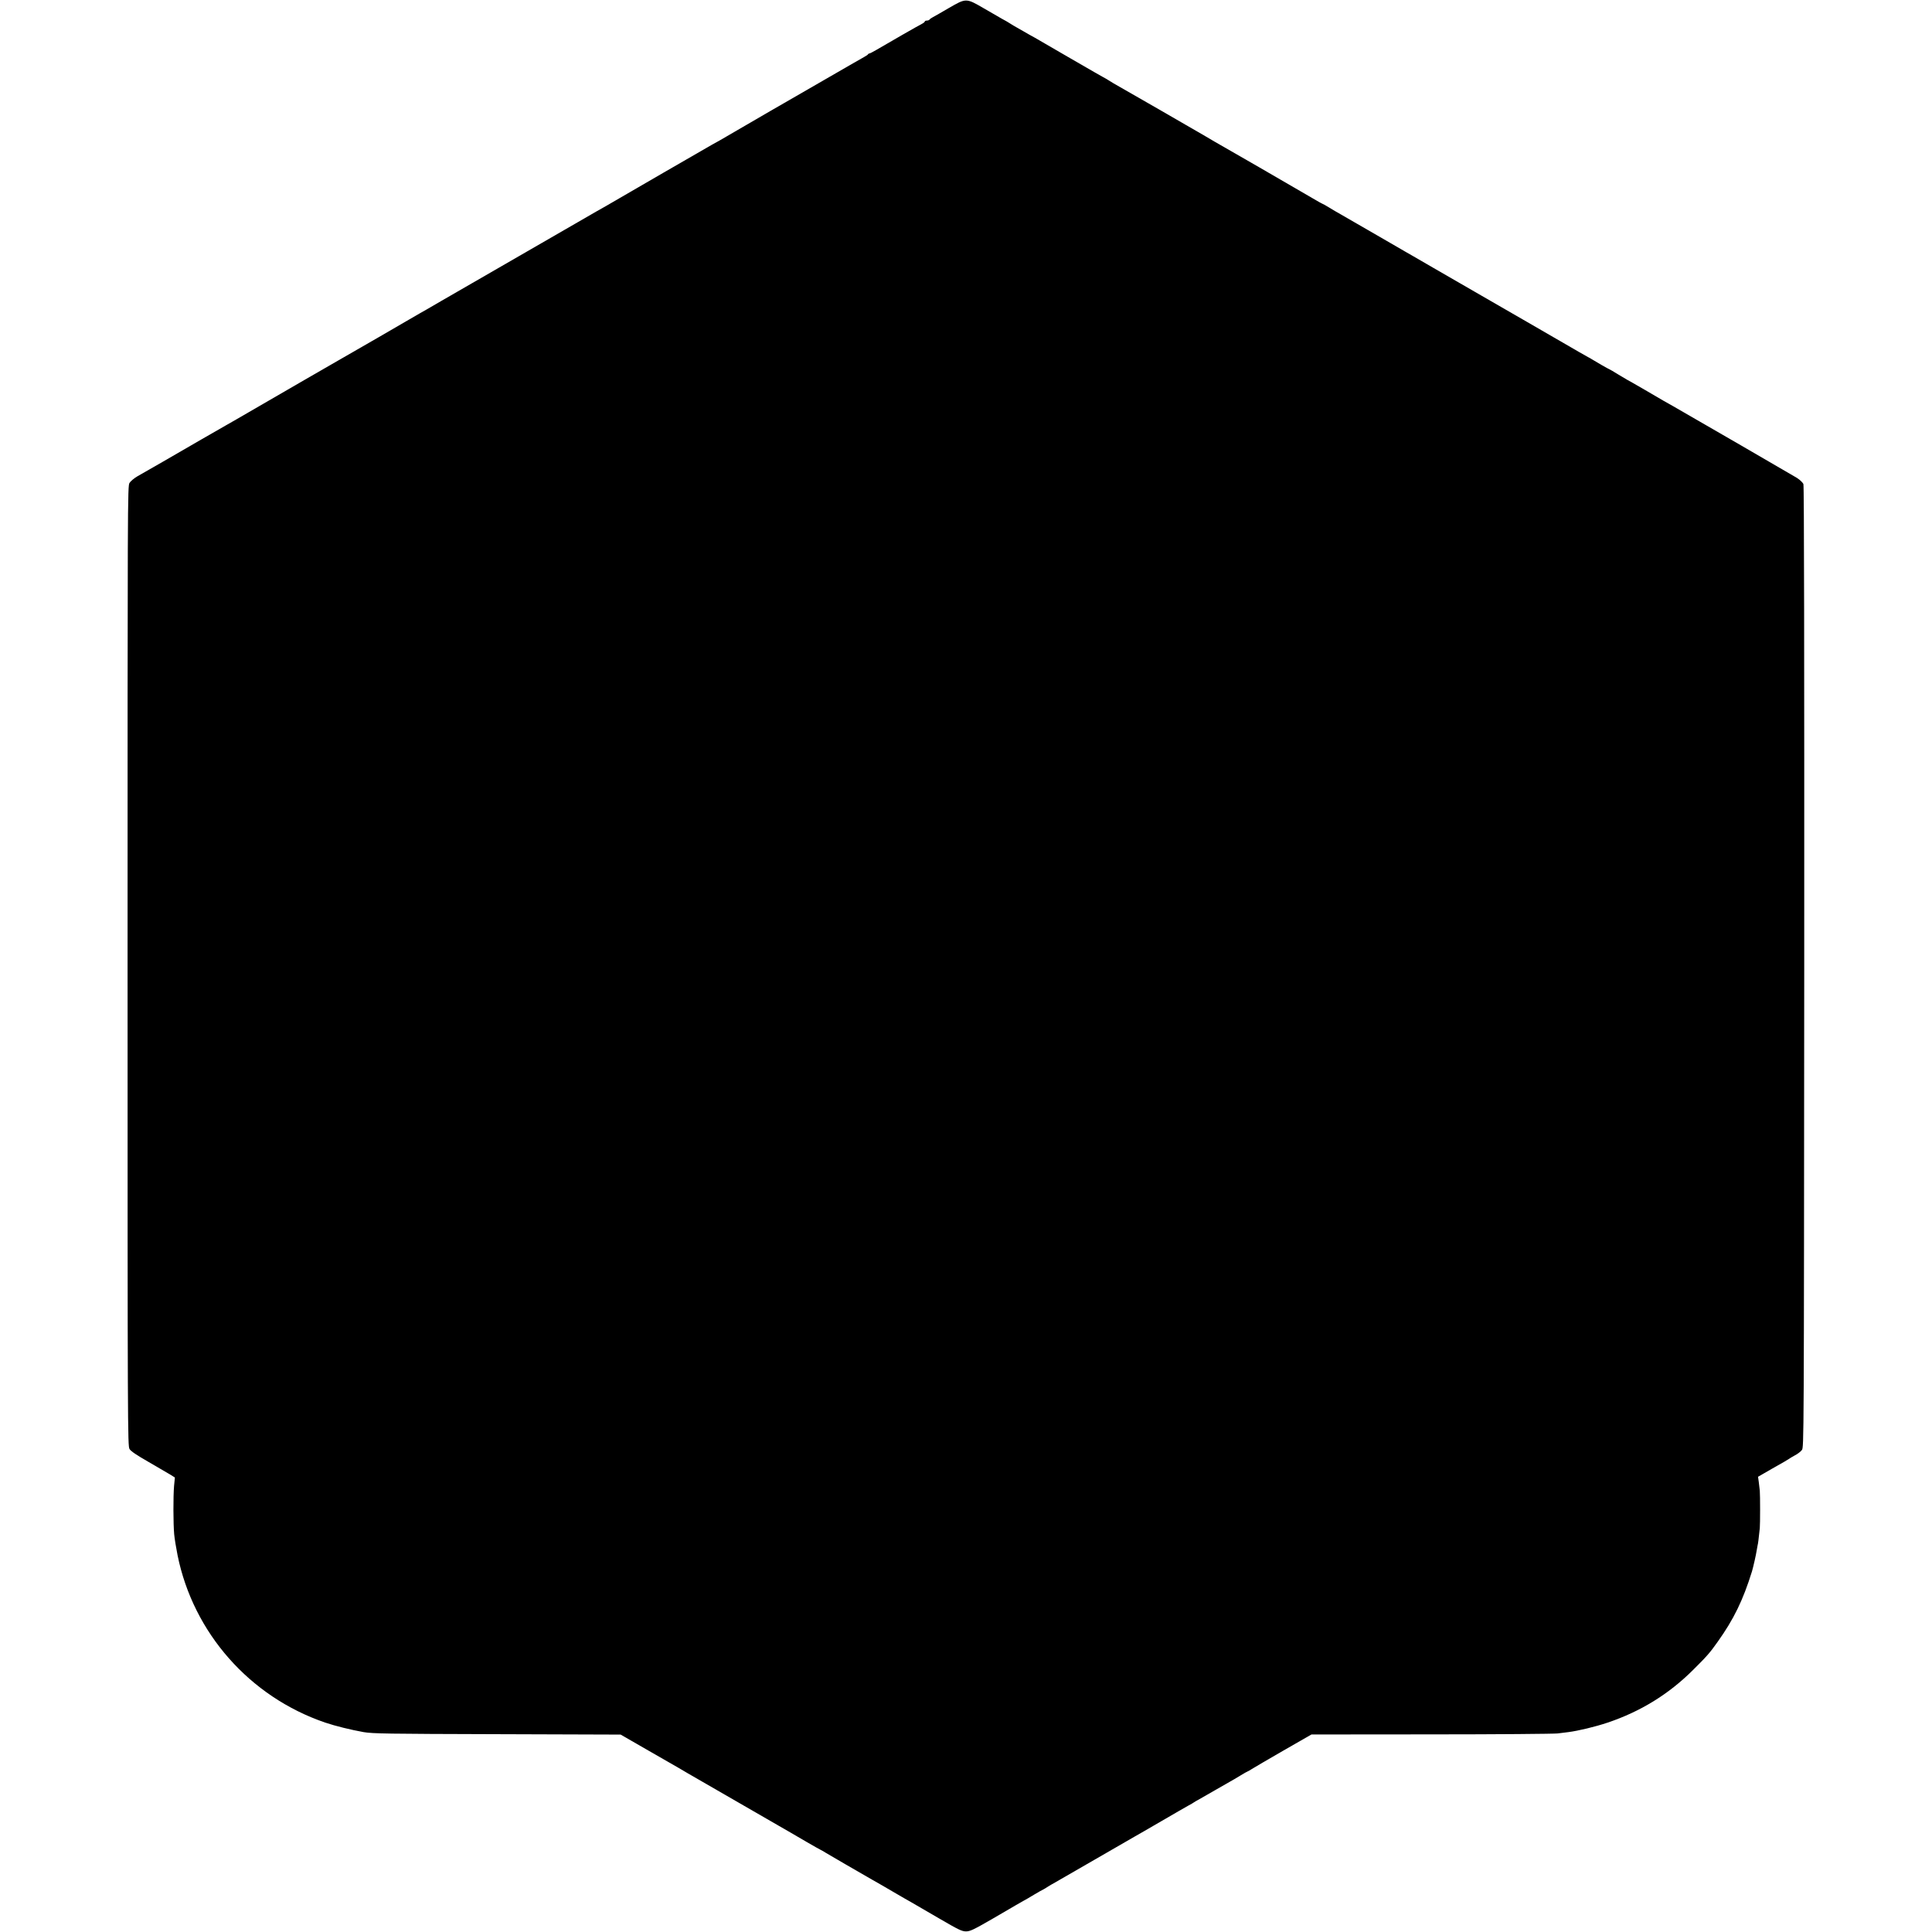 <?xml version="1.0" standalone="no"?>
<!DOCTYPE svg PUBLIC "-//W3C//DTD SVG 20010904//EN"
 "http://www.w3.org/TR/2001/REC-SVG-20010904/DTD/svg10.dtd">
<svg version="1.0" xmlns="http://www.w3.org/2000/svg"
 width="1878pt" height="1878pt" viewBox="0 0 1878 1878"
 preserveAspectRatio="xMidYMid meet">
<g transform="translate(0,1878) scale(0.1,-0.1)"
fill="#000000" stroke="none">
<path d="M9225 18703 c-71 -42 -142 -82 -157 -90 -15 -8 -30 -18 -33 -24 -4
-5 -15 -9 -26 -9 -10 0 -19 -4 -19 -8 0 -5 -12 -15 -27 -23 -27 -13 -324 -183
-446 -255 -32 -19 -62 -34 -67 -34 -5 0 -10 -3 -12 -7 -1 -5 -20 -17 -40 -28
-21 -11 -180 -103 -355 -204 -175 -101 -365 -211 -423 -244 -58 -33 -117 -67
-132 -76 -15 -9 -120 -70 -234 -136 -115 -66 -228 -132 -253 -147 -26 -14 -62
-35 -81 -45 -32 -18 -908 -524 -975 -564 -16 -10 -41 -24 -55 -32 -50 -28
-109 -61 -300 -172 -393 -227 -956 -552 -1000 -577 -53 -30 -62 -35 -300 -173
-102 -60 -198 -115 -215 -124 -16 -9 -61 -35 -100 -58 -55 -33 -521 -302 -682
-394 -69 -40 -105 -60 -328 -189 -301 -174 -595 -344 -670 -388 -33 -19 -80
-46 -105 -60 -25 -14 -128 -73 -230 -132 -253 -147 -553 -320 -623 -359 -33
-19 -67 -48 -78 -65 -19 -30 -19 -126 -19 -4696 0 -4515 1 -4666 19 -4695 12
-21 67 -58 182 -124 90 -52 185 -107 211 -123 l48 -30 -8 -81 c-9 -105 -8
-369 1 -470 4 -43 19 -135 33 -205 153 -754 700 -1375 1434 -1626 100 -34 252
-71 375 -93 90 -15 221 -17 1299 -20 l1199 -4 271 -156 c149 -86 280 -161 291
-167 11 -6 52 -30 90 -53 55 -32 732 -423 886 -511 59 -34 150 -86 274 -159
66 -38 127 -73 135 -76 8 -4 29 -15 45 -26 17 -10 102 -60 190 -111 158 -91
191 -111 260 -150 80 -45 105 -60 220 -127 66 -39 140 -81 165 -95 25 -14 144
-83 265 -154 194 -113 225 -128 265 -128 39 0 71 15 250 118 113 66 219 127
235 137 17 10 48 28 70 40 22 12 72 40 110 64 39 23 77 45 85 48 8 4 29 16 45
27 17 11 48 29 70 41 22 12 195 112 385 222 190 110 365 211 390 225 25 14
142 81 260 150 118 69 235 136 260 150 25 13 50 28 55 32 6 4 30 19 55 32 25
14 90 51 145 83 55 32 120 69 145 83 25 14 74 42 109 64 34 21 65 38 67 38 3
0 21 11 42 24 20 13 159 94 308 180 l272 156 1163 1 c640 0 1193 5 1229 9 36
5 83 11 105 13 94 12 259 51 381 92 319 107 594 276 829 510 135 134 164 166
241 275 157 220 247 405 334 685 12 41 40 162 46 205 3 19 7 42 9 50 4 13 9
52 21 165 4 40 4 321 0 365 -2 19 -7 58 -10 85 l-7 50 52 30 c28 17 63 37 78
45 114 64 167 95 171 99 3 3 28 18 55 33 28 14 59 38 70 53 20 26 20 44 23
4695 1 3020 -1 4678 -8 4694 -5 14 -33 41 -62 60 -40 25 -1013 588 -1205 698
-55 30 -91 51 -272 157 -95 55 -175 101 -177 101 -1 0 -39 23 -84 50 -45 28
-83 50 -85 50 -5 0 -149 83 -175 100 -8 6 -22 13 -30 17 -8 4 -46 26 -85 48
-66 39 -445 258 -510 295 -16 9 -131 76 -255 147 -124 72 -241 139 -260 150
-38 22 -140 81 -395 228 -88 51 -176 102 -195 113 -19 10 -118 68 -220 127
-102 59 -203 117 -225 130 -22 12 -80 46 -130 75 -49 29 -110 64 -135 78 -25
14 -74 42 -109 64 -34 21 -65 38 -68 38 -2 0 -46 24 -96 54 -186 109 -883 512
-952 550 -11 6 -51 30 -90 53 -78 46 -829 479 -891 513 -21 12 -43 26 -49 30
-5 4 -30 19 -55 32 -51 28 -46 26 -310 178 -107 62 -220 127 -250 145 -30 18
-75 44 -100 58 -25 13 -74 41 -110 62 -36 21 -81 46 -100 57 -19 11 -39 24
-45 28 -5 4 -35 21 -65 37 -30 17 -111 64 -180 104 -169 98 -169 98 -335 2z"/>
</g>
</svg>
